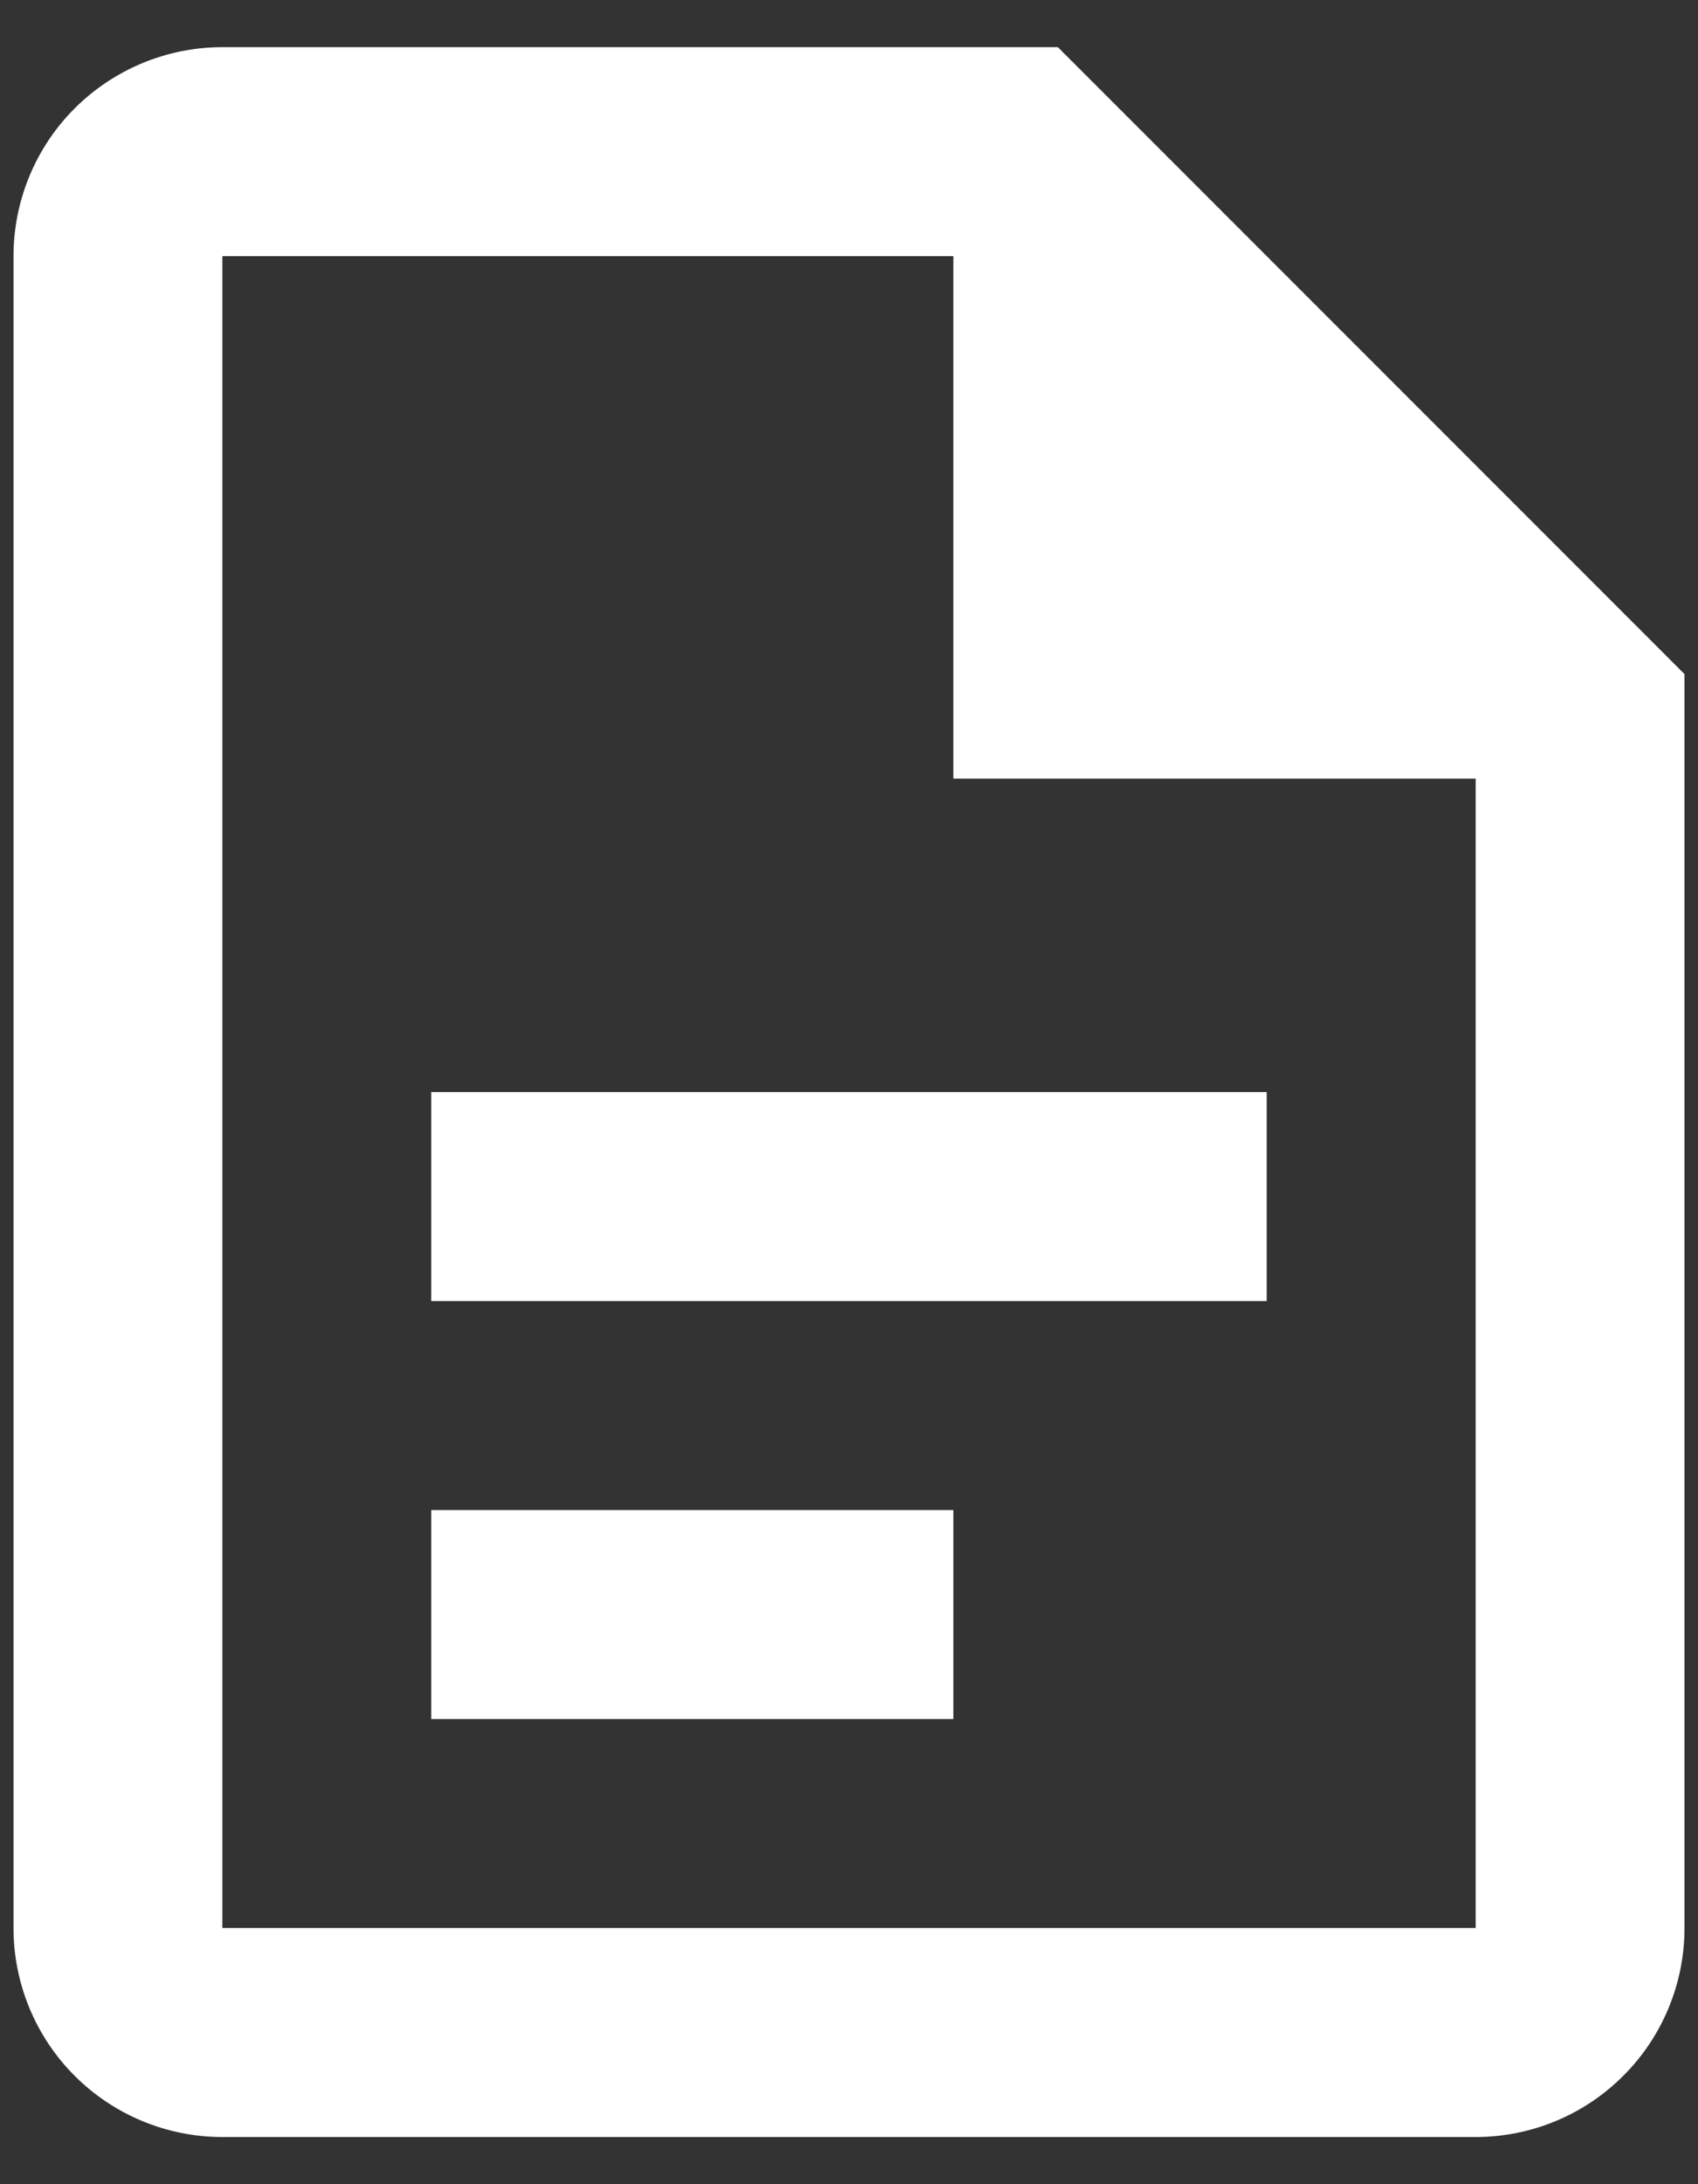 <svg width="21" height="27" viewBox="0 0 21 27" fill="none" xmlns="http://www.w3.org/2000/svg">
<rect x="0" y="0" width="21" height="27" fill="#333333" stroke="none"/>
<path d="M2.75 0.583C2.065 0.583 1.408 0.856 0.923 1.34C0.439 1.824 0.167 2.482 0.167 3.167V23.833C0.167 24.518 0.439 25.176 0.923 25.66C1.408 26.145 2.065 26.417 2.75 26.417H18.25C18.935 26.417 19.592 26.145 20.076 25.66C20.561 25.176 20.833 24.518 20.833 23.833V8.333L13.083 0.583H2.75ZM2.75 3.167H11.791V9.625H18.25V23.833H2.75V3.167ZM5.333 13.5V16.083H15.666V13.5H5.333ZM5.333 18.667V21.25H11.791V18.667H5.333Z" fill="white"/>
</svg>
